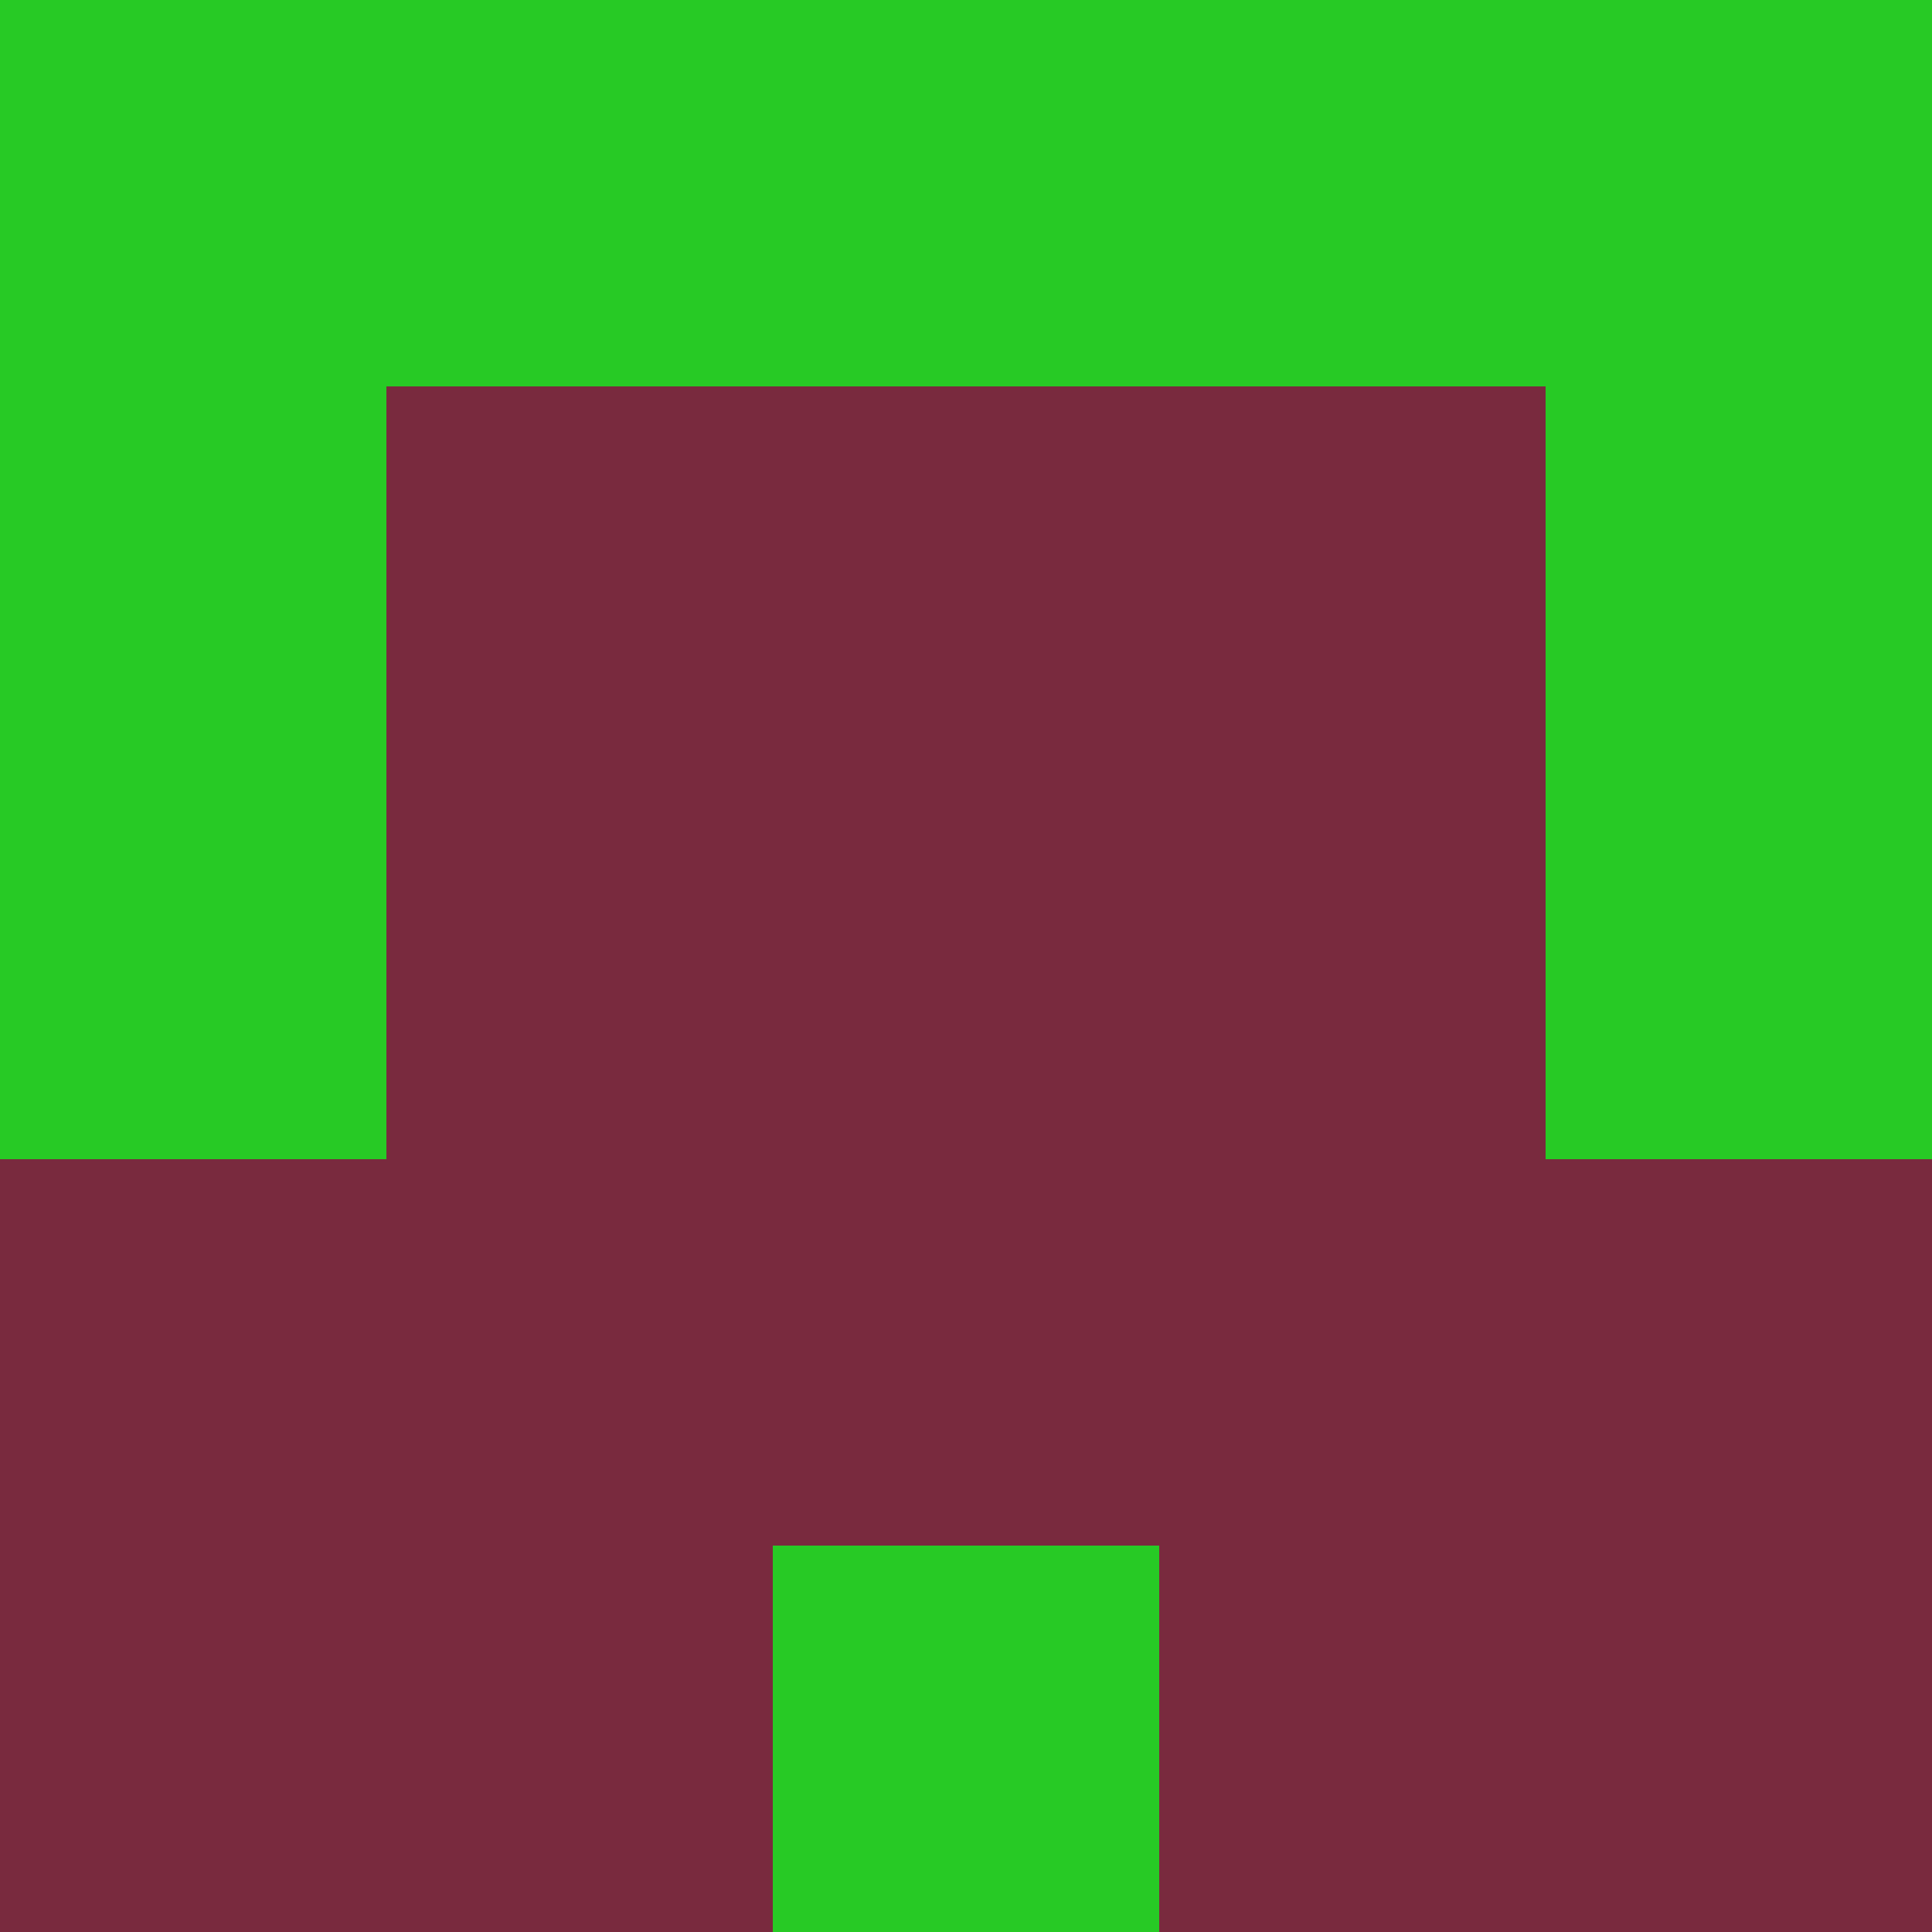<svg xmlns="http://www.w3.org/2000/svg" viewBox="0 0 5 5" height="100" width="100">
                        <rect x="0" y="0" height="1" width="1" fill="#27CA25"/>
                    <rect x="4" y="0" height="1" width="1" fill="#27CA25"/>
                    <rect x="1" y="0" height="1" width="1" fill="#27CA25"/>
                    <rect x="3" y="0" height="1" width="1" fill="#27CA25"/>
                    <rect x="2" y="0" height="1" width="1" fill="#27CA25"/>
                                <rect x="0" y="1" height="1" width="1" fill="#27CA25"/>
                    <rect x="4" y="1" height="1" width="1" fill="#27CA25"/>
                    <rect x="1" y="1" height="1" width="1" fill="#792A3E"/>
                    <rect x="3" y="1" height="1" width="1" fill="#792A3E"/>
                    <rect x="2" y="1" height="1" width="1" fill="#792A3E"/>
                                <rect x="0" y="2" height="1" width="1" fill="#27CA25"/>
                    <rect x="4" y="2" height="1" width="1" fill="#27CA25"/>
                    <rect x="1" y="2" height="1" width="1" fill="#792A3E"/>
                    <rect x="3" y="2" height="1" width="1" fill="#792A3E"/>
                    <rect x="2" y="2" height="1" width="1" fill="#792A3E"/>
                                <rect x="0" y="3" height="1" width="1" fill="#792A3E"/>
                    <rect x="4" y="3" height="1" width="1" fill="#792A3E"/>
                    <rect x="1" y="3" height="1" width="1" fill="#792A3E"/>
                    <rect x="3" y="3" height="1" width="1" fill="#792A3E"/>
                    <rect x="2" y="3" height="1" width="1" fill="#792A3E"/>
                                <rect x="0" y="4" height="1" width="1" fill="#792A3E"/>
                    <rect x="4" y="4" height="1" width="1" fill="#792A3E"/>
                    <rect x="1" y="4" height="1" width="1" fill="#792A3E"/>
                    <rect x="3" y="4" height="1" width="1" fill="#792A3E"/>
                    <rect x="2" y="4" height="1" width="1" fill="#27CA25"/>
            </svg>
